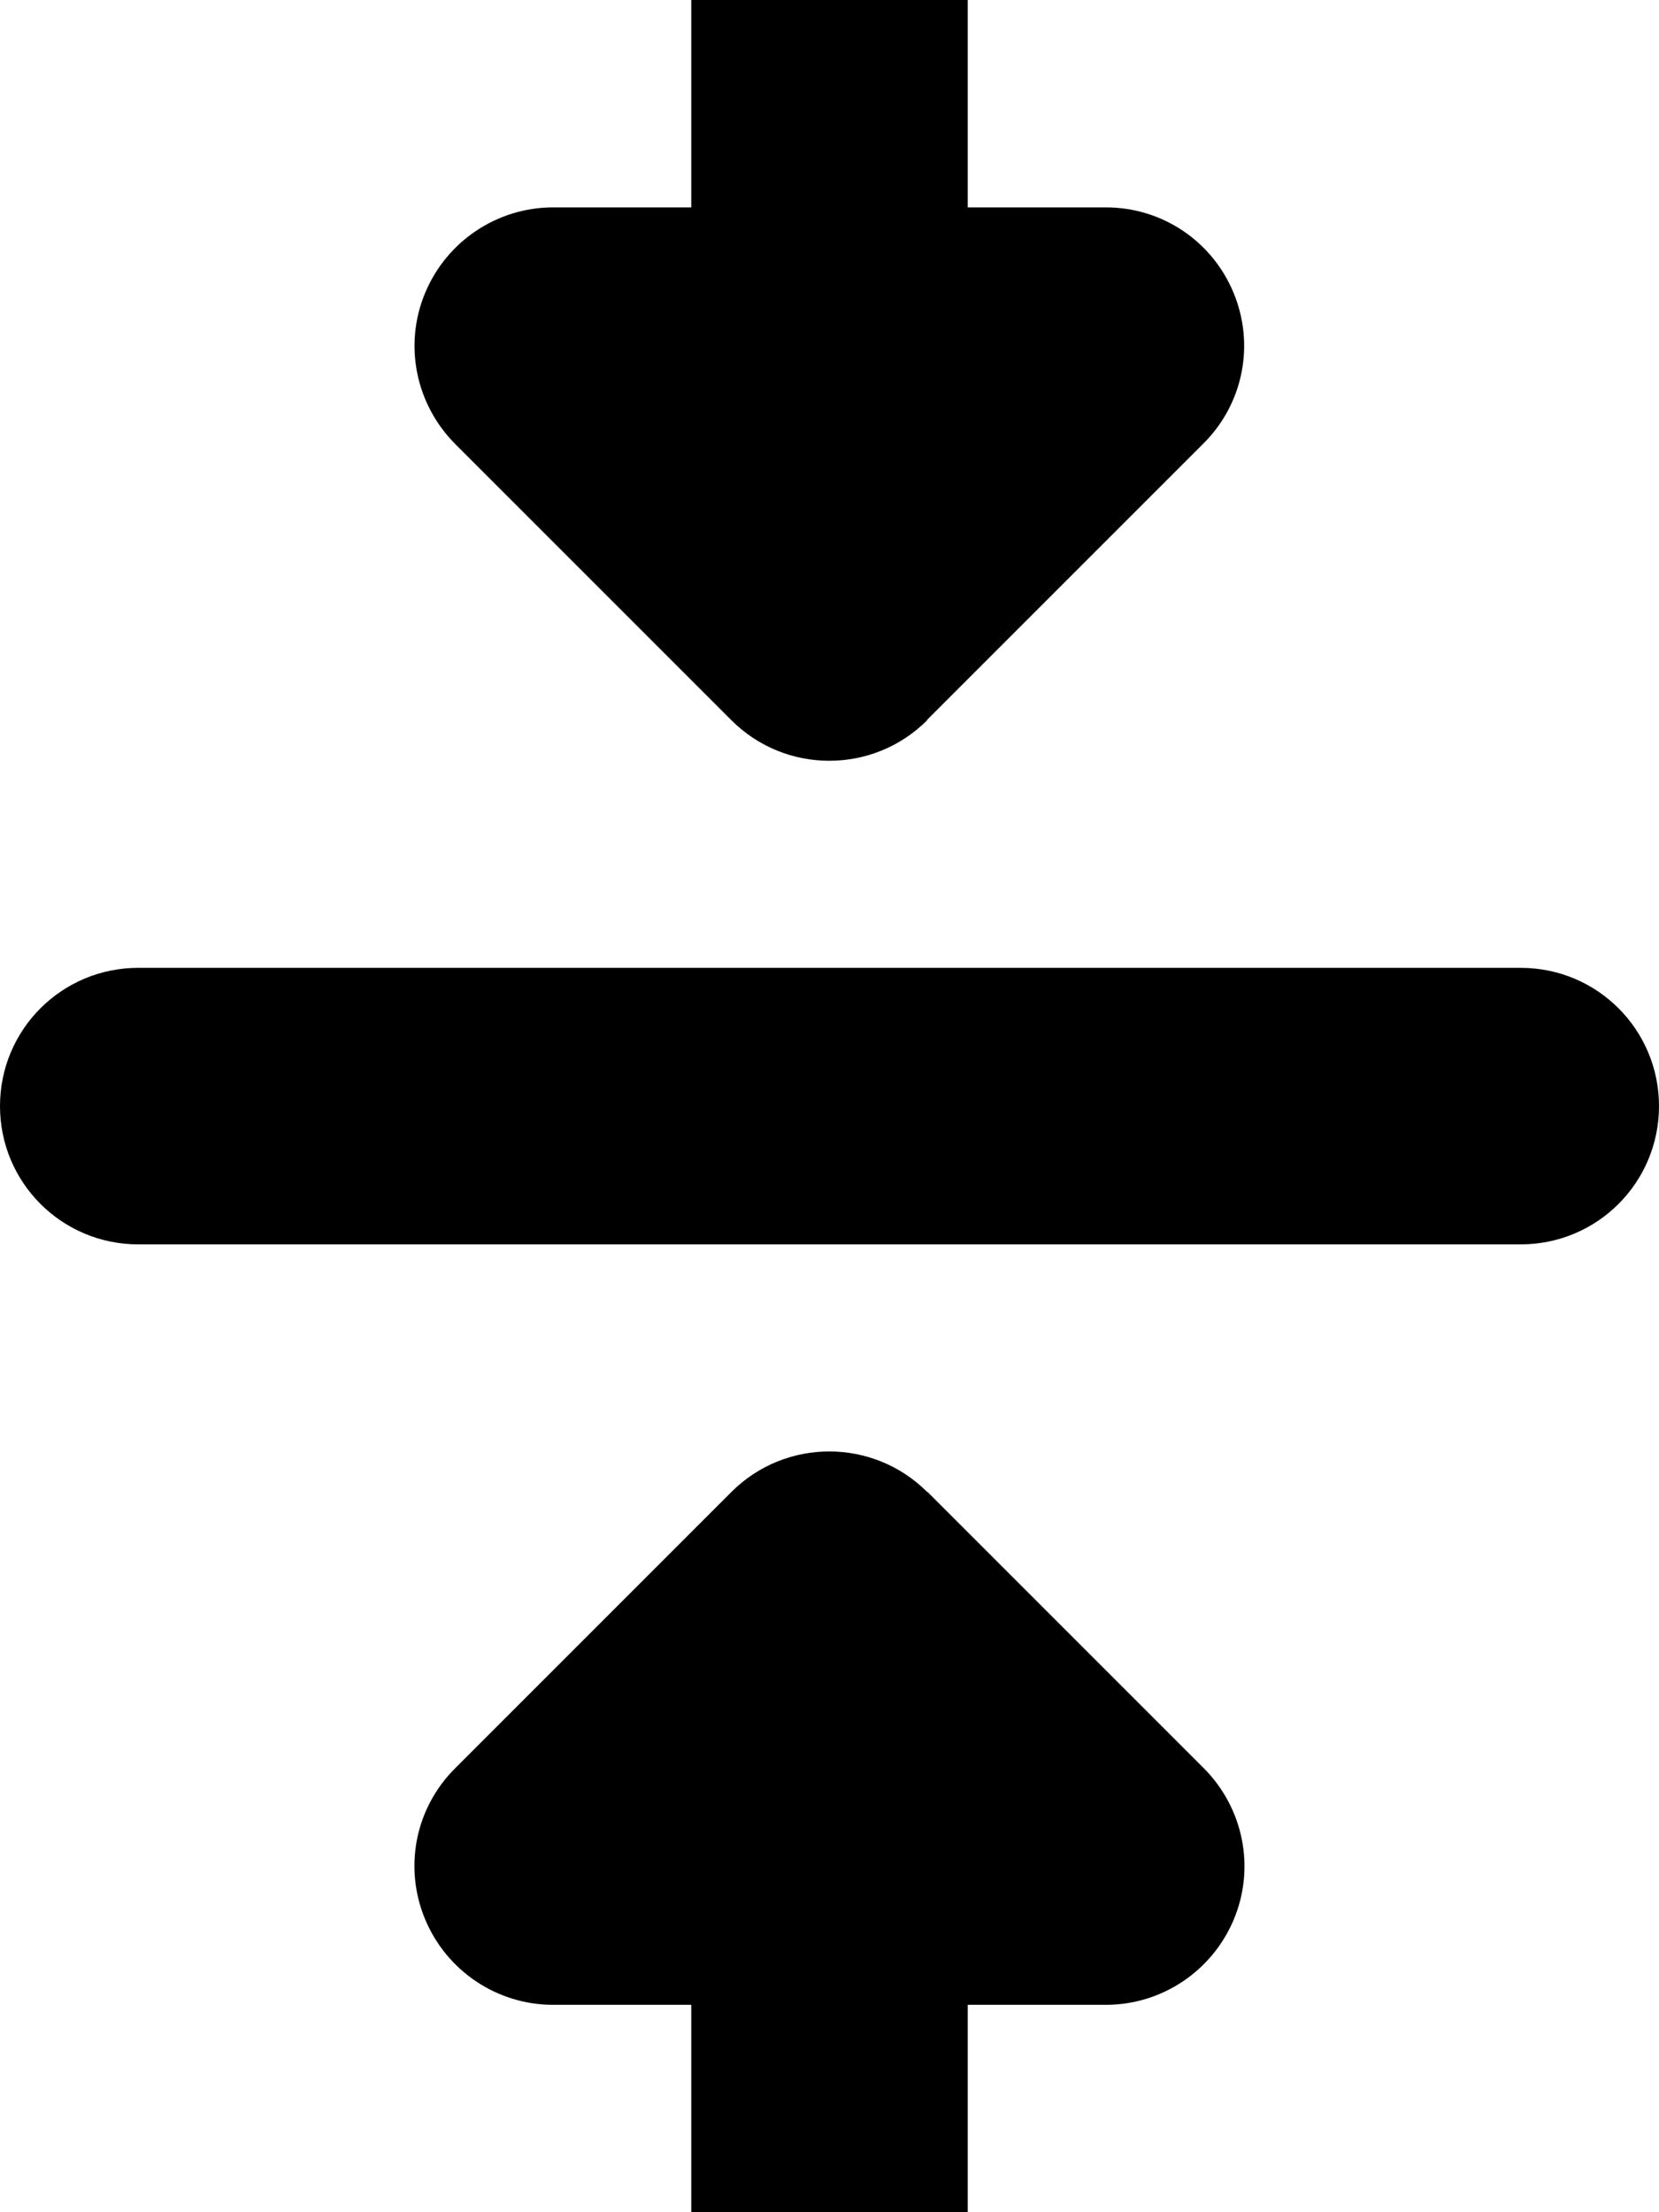 <svg xmlns="http://www.w3.org/2000/svg" viewBox="0 0 384 512"><!--! Font Awesome Pro 7.1.0 by @fontawesome - https://fontawesome.com License - https://fontawesome.com/license (Commercial License) Copyright 2025 Fonticons, Inc. --><path fill="currentColor" d="M214.6 166.6l64-64c9.2-9.2 11.9-22.9 6.9-34.9S268.9 48 256 48l-32 0 0-48c0-17.7-14.3-32-32-32S160-17.7 160 0l0 48-32 0c-12.9 0-24.6 7.8-29.6 19.8s-2.2 25.7 6.9 34.9l64 64c12.5 12.5 32.8 12.5 45.3 0zm0 178.7c-12.5-12.5-32.8-12.5-45.3 0l-64 64c-9.2 9.2-11.9 22.9-6.9 34.9S115.1 464 128 464l32 0 0 48c0 17.7 14.3 32 32 32s32-14.3 32-32l0-48 32 0c12.9 0 24.6-7.8 29.6-19.8s2.2-25.7-6.9-34.9l-64-64zM32 224c-17.7 0-32 14.3-32 32s14.3 32 32 32l320 0c17.7 0 32-14.3 32-32s-14.3-32-32-32L32 224z"/></svg>